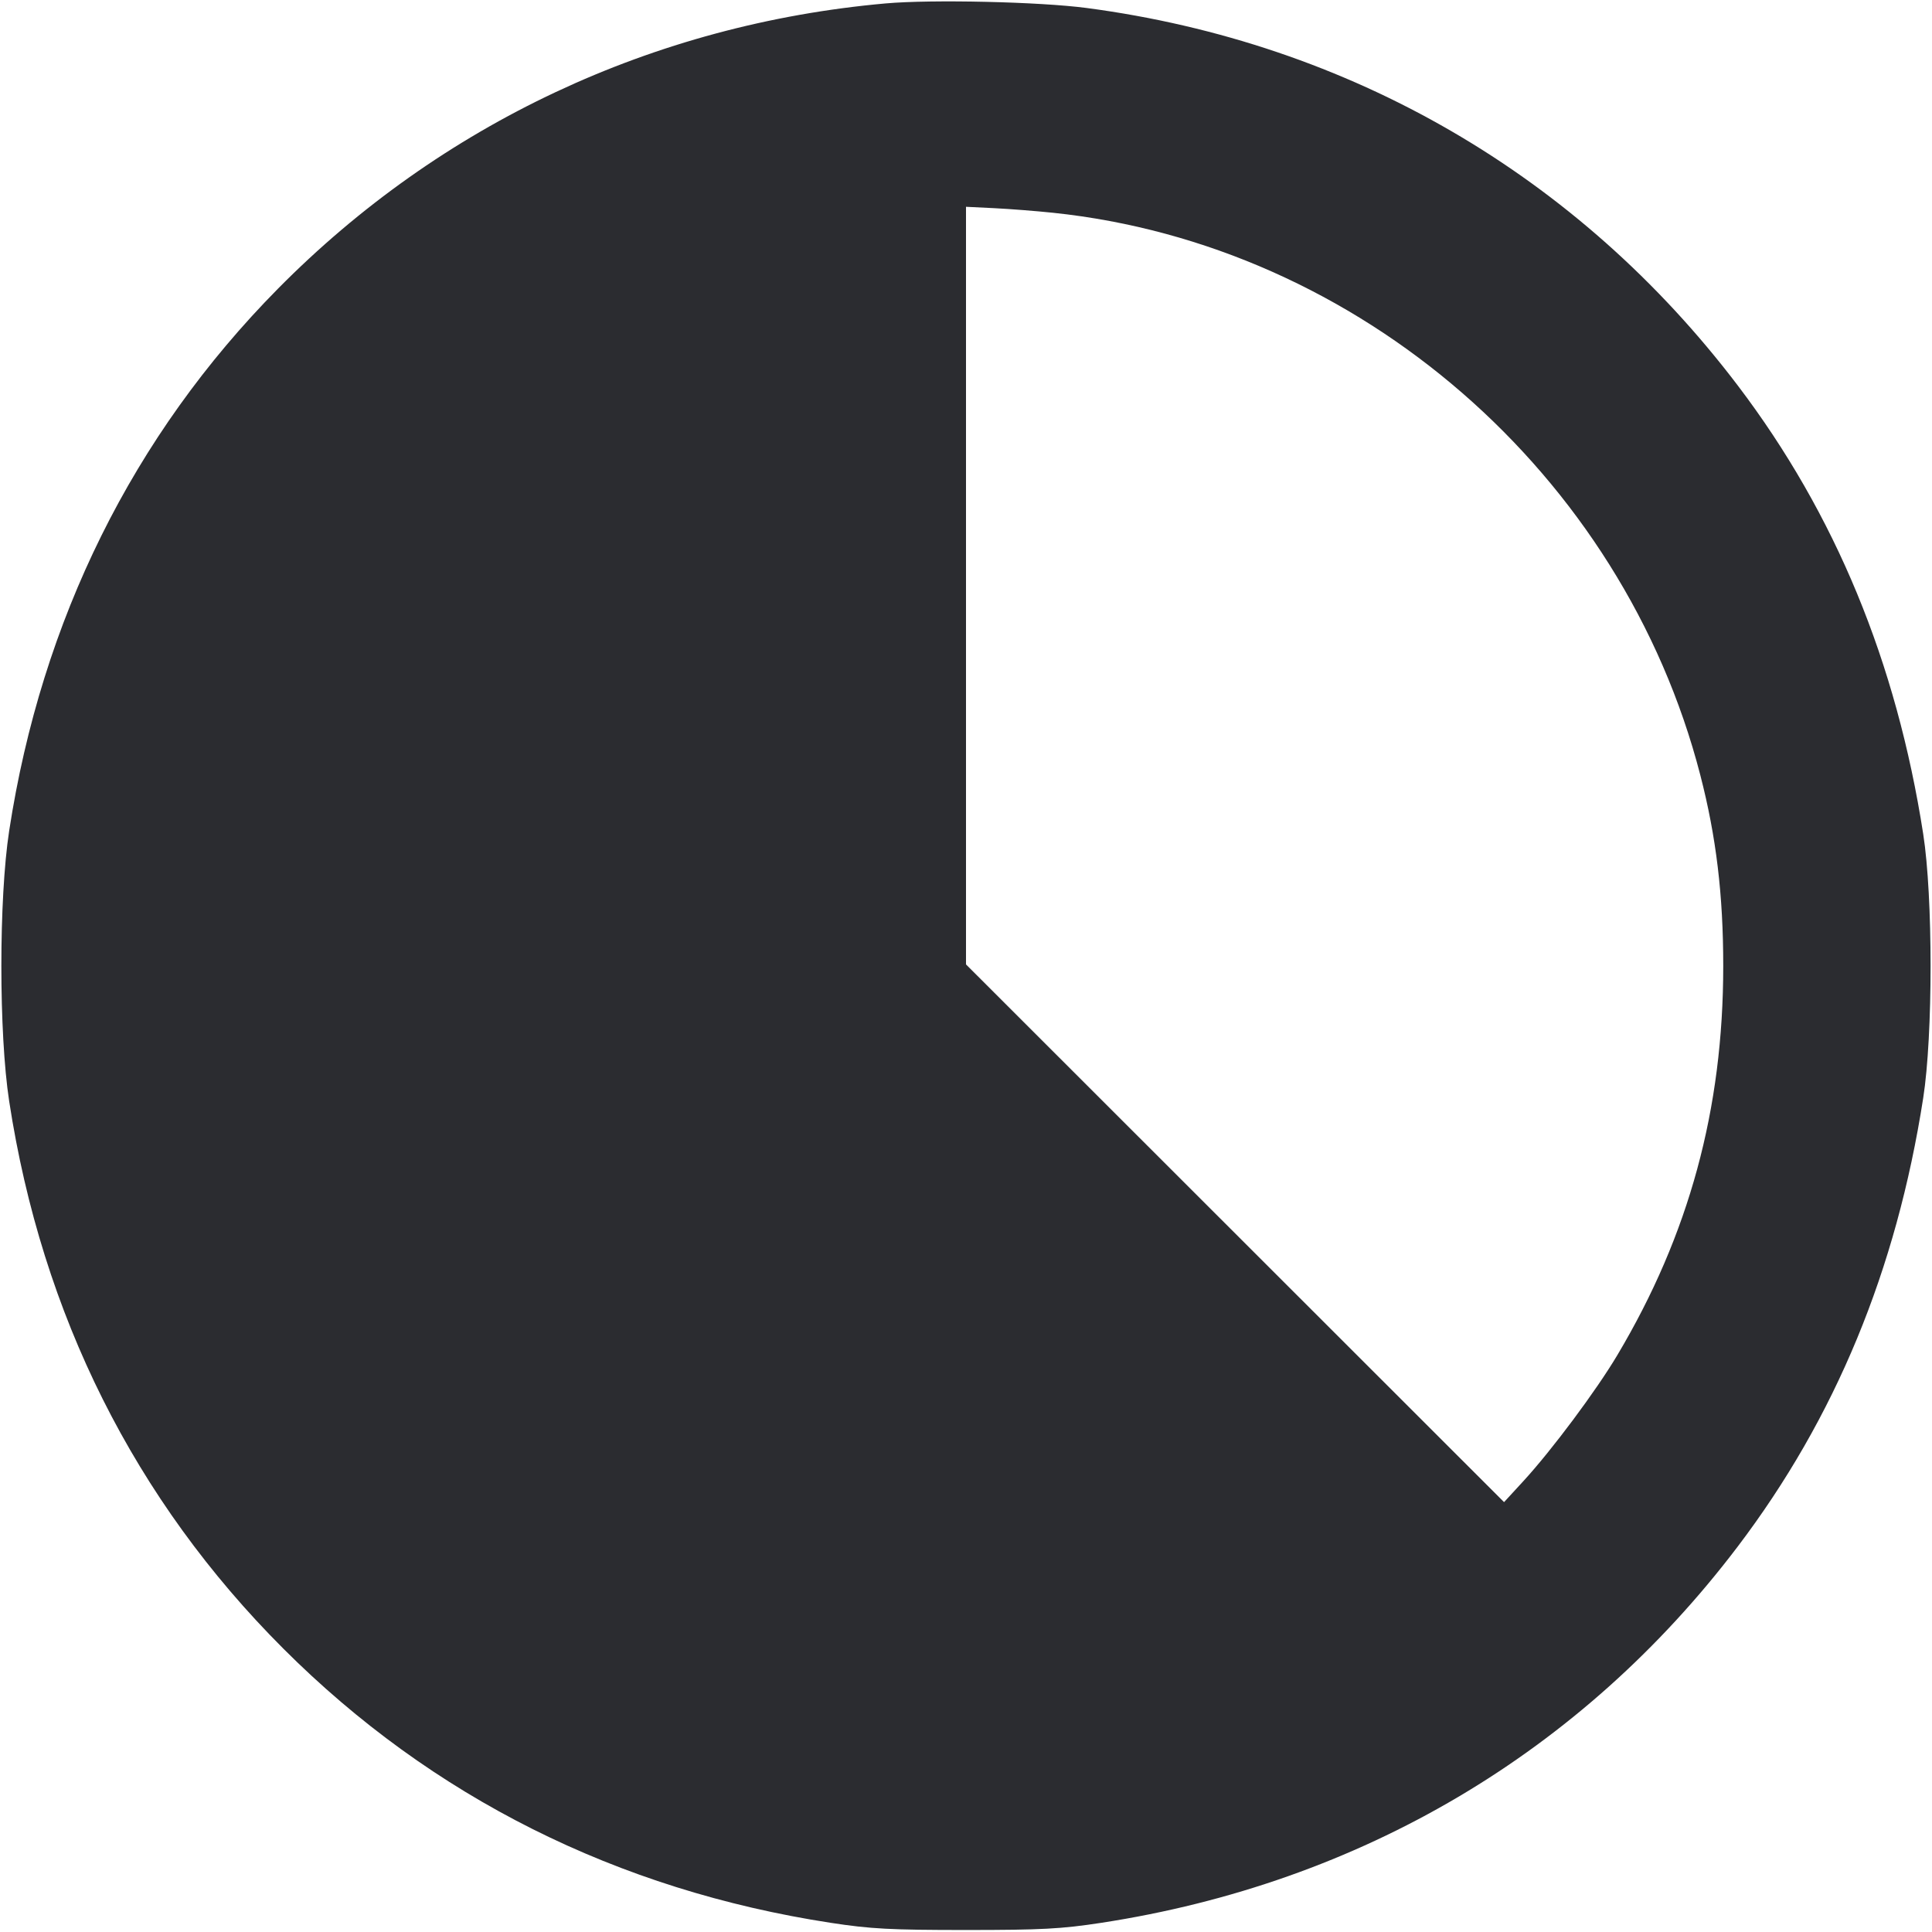 <svg width="56" height="56" viewBox="0 0 56 56" fill="none" xmlns="http://www.w3.org/2000/svg"><path d="M25.672 0.099 C 18.941 0.699,12.774 3.594,8.056 8.369 C 3.859 12.616,1.204 17.972,0.266 24.080 C -0.036 26.049,-0.036 29.951,0.266 31.920 C 1.216 38.111,3.904 43.478,8.213 47.787 C 12.516 52.090,17.897 54.785,24.080 55.734 C 25.233 55.911,25.814 55.942,28.000 55.942 C 30.186 55.942,30.767 55.911,31.920 55.734 C 39.434 54.581,45.843 50.793,50.364 44.834 C 53.198 41.098,54.967 36.824,55.745 31.828 C 56.030 29.999,56.030 26.001,55.745 24.172 C 54.968 19.185,53.197 14.901,50.377 11.183 C 45.747 5.081,39.129 1.242,31.500 0.232 C 30.140 0.052,27.005 -0.020,25.672 0.099 M30.520 6.167 C 39.389 7.095,47.029 13.731,49.284 22.466 C 49.746 24.252,49.949 25.943,49.949 28.000 C 49.949 32.149,48.960 35.784,46.880 39.278 C 46.268 40.307,44.976 42.039,44.154 42.933 L 43.596 43.540 35.798 35.747 L 28.000 27.954 28.000 16.974 L 28.000 5.994 28.817 6.034 C 29.266 6.056,30.032 6.116,30.520 6.167 " fill="#2B2C30" stroke="none" fill-rule="evenodd"></path></svg>